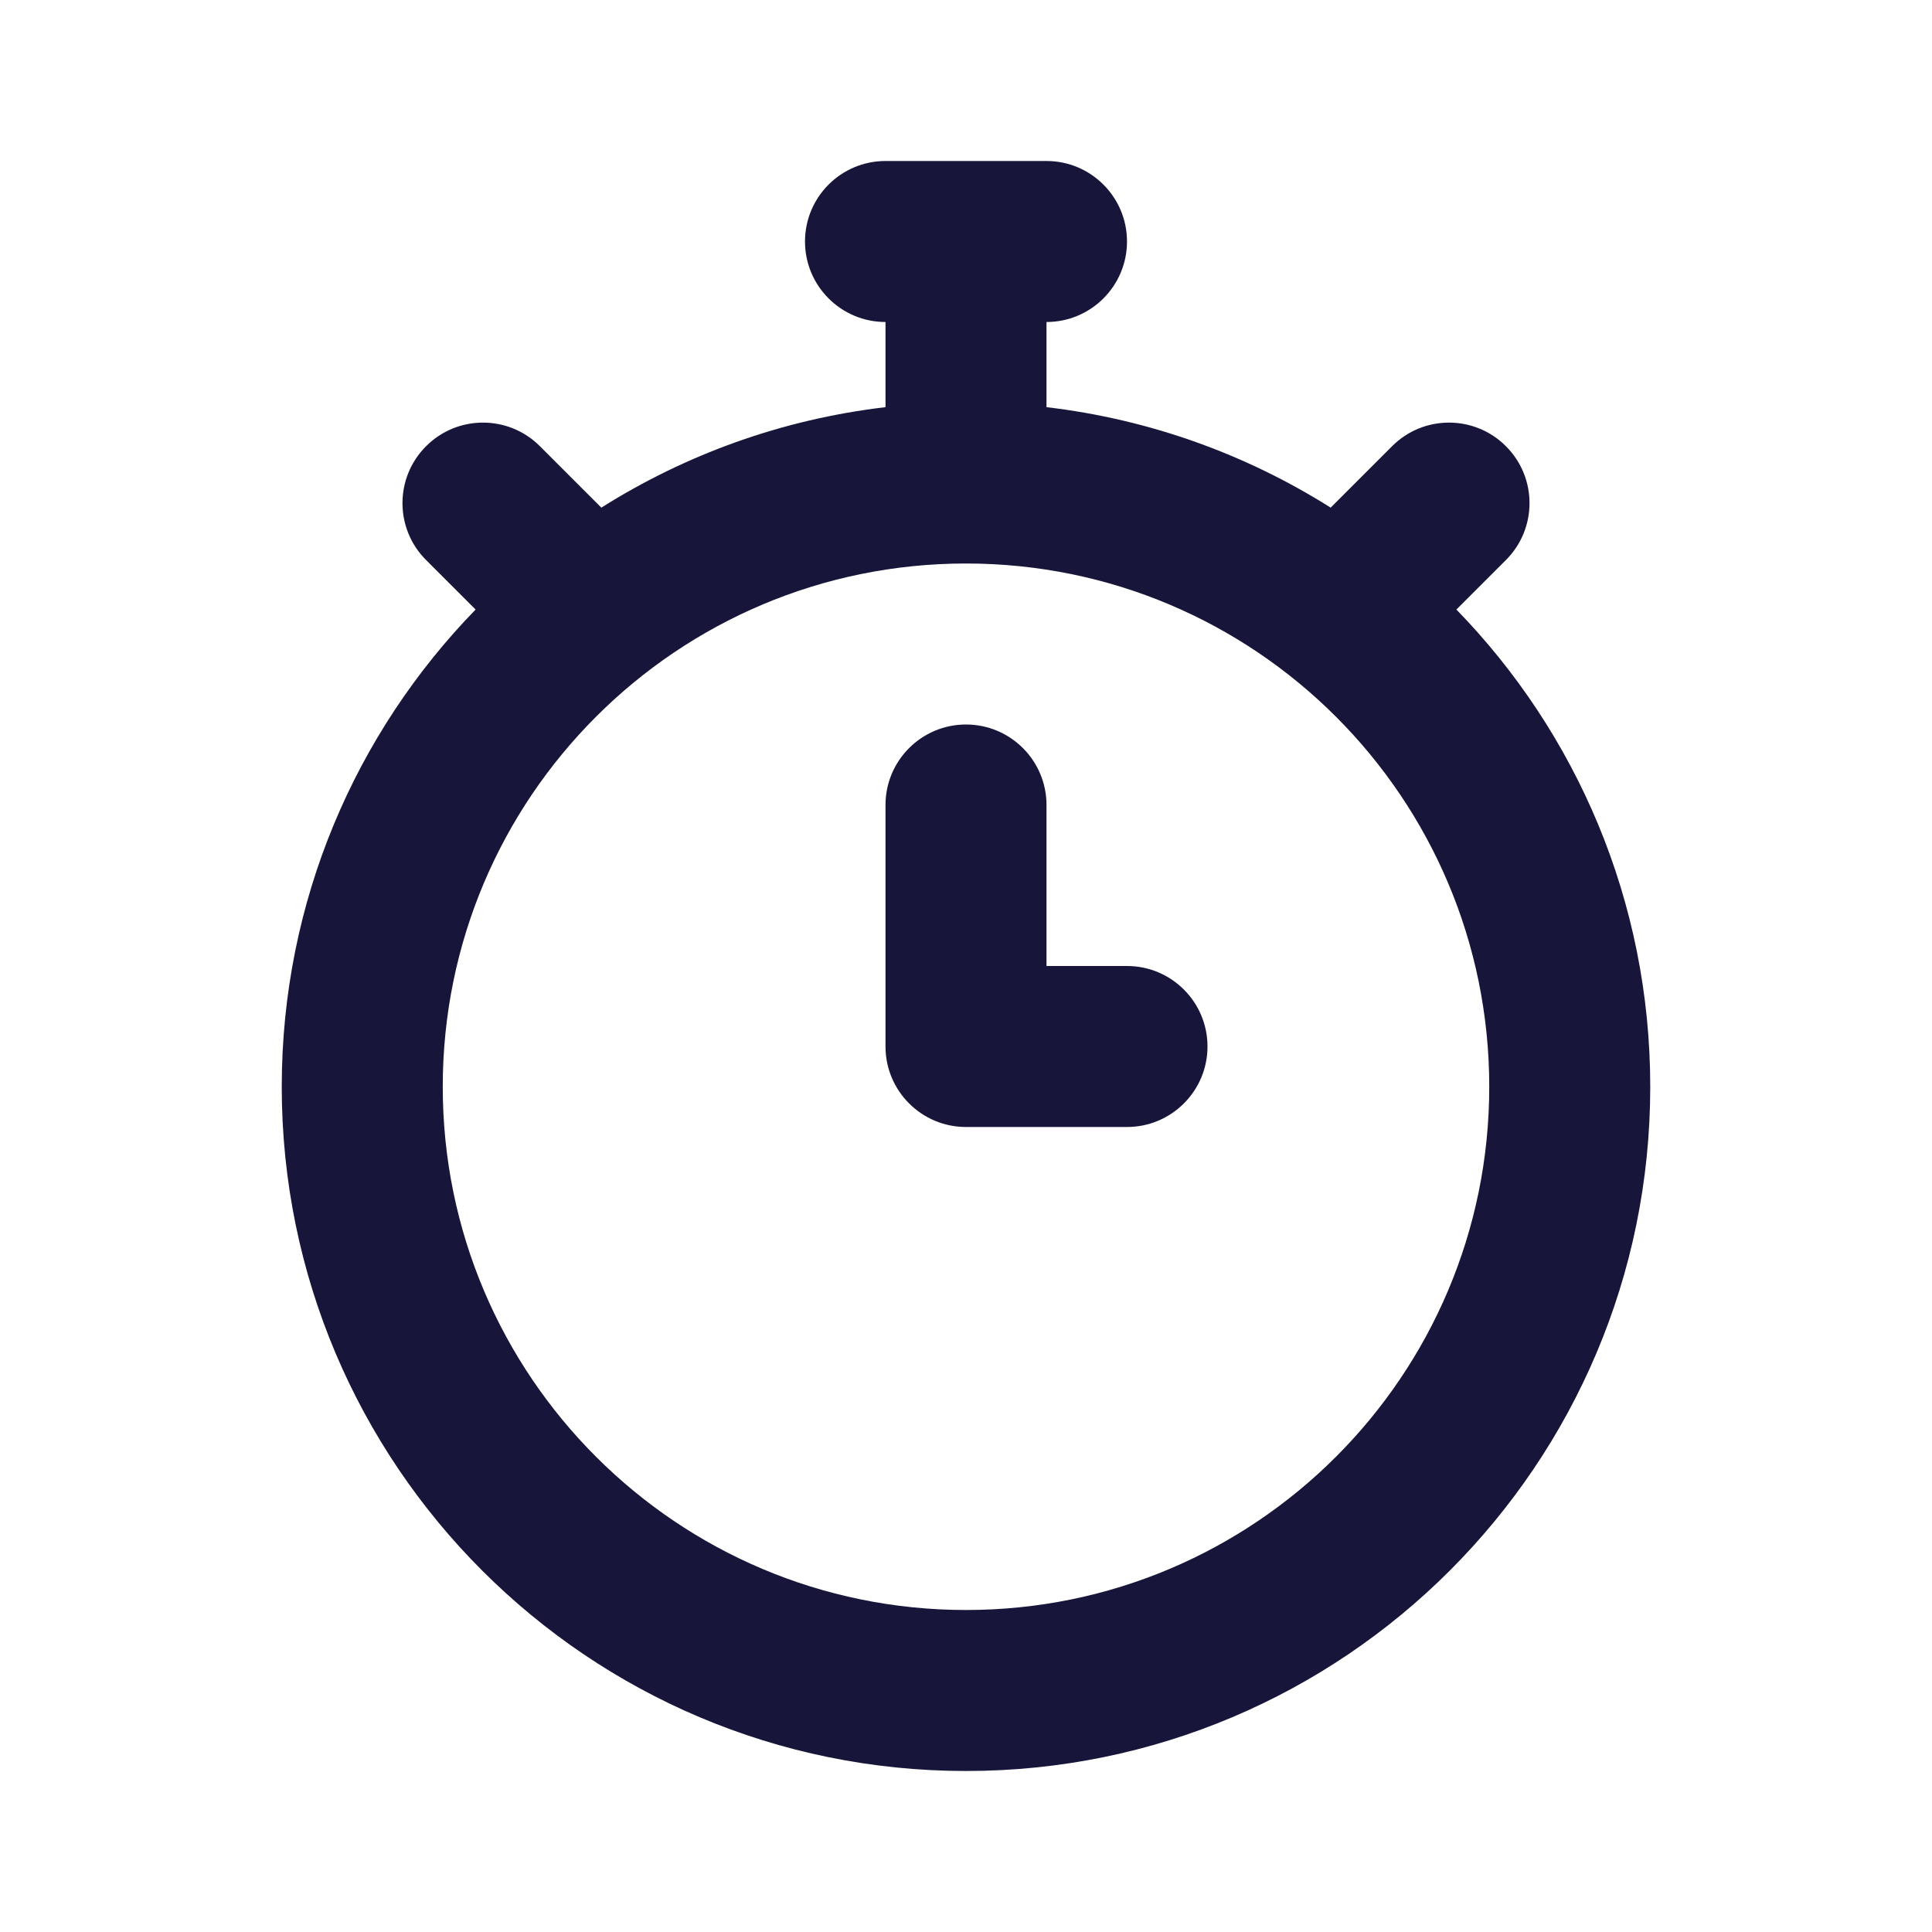 <svg width="24" height="24" viewBox="0 0 24 24" fill="none" xmlns="http://www.w3.org/2000/svg">
<path d="M12 9C12.552 9 13 9.448 13 10V12H14C14.552 12 15 12.448 15 13C15 13.552 14.552 14 14 14H12C11.448 14 11 13.552 11 13V10C11 9.448 11.448 9 12 9Z" fill="#17163A"/>
<path fill-rule="evenodd" clip-rule="evenodd" d="M10 3C10 2.448 10.448 2 11 2H13C13.552 2 14 2.448 14 3C14 3.552 13.552 4 13 4V5.058C14.286 5.209 15.485 5.647 16.53 6.306L17.293 5.543C17.683 5.152 18.317 5.152 18.707 5.543C19.098 5.933 19.098 6.567 18.707 6.957L18.092 7.572C19.582 9.103 20.5 11.195 20.5 13.5C20.5 18.194 16.694 22 12 22C7.306 22 3.5 18.194 3.5 13.5C3.5 11.195 4.418 9.103 5.908 7.572L5.293 6.957C4.902 6.567 4.902 5.933 5.293 5.543C5.683 5.152 6.317 5.152 6.707 5.543L7.47 6.306C8.515 5.647 9.714 5.209 11 5.058V4C10.448 4 10 3.552 10 3ZM18.5 13.5C18.5 17.09 15.59 20 12 20C8.41 20 5.5 17.09 5.5 13.5C5.5 9.91 8.41 7 12 7C15.59 7 18.5 9.91 18.5 13.5Z" fill="#17163A"/>
</svg>
